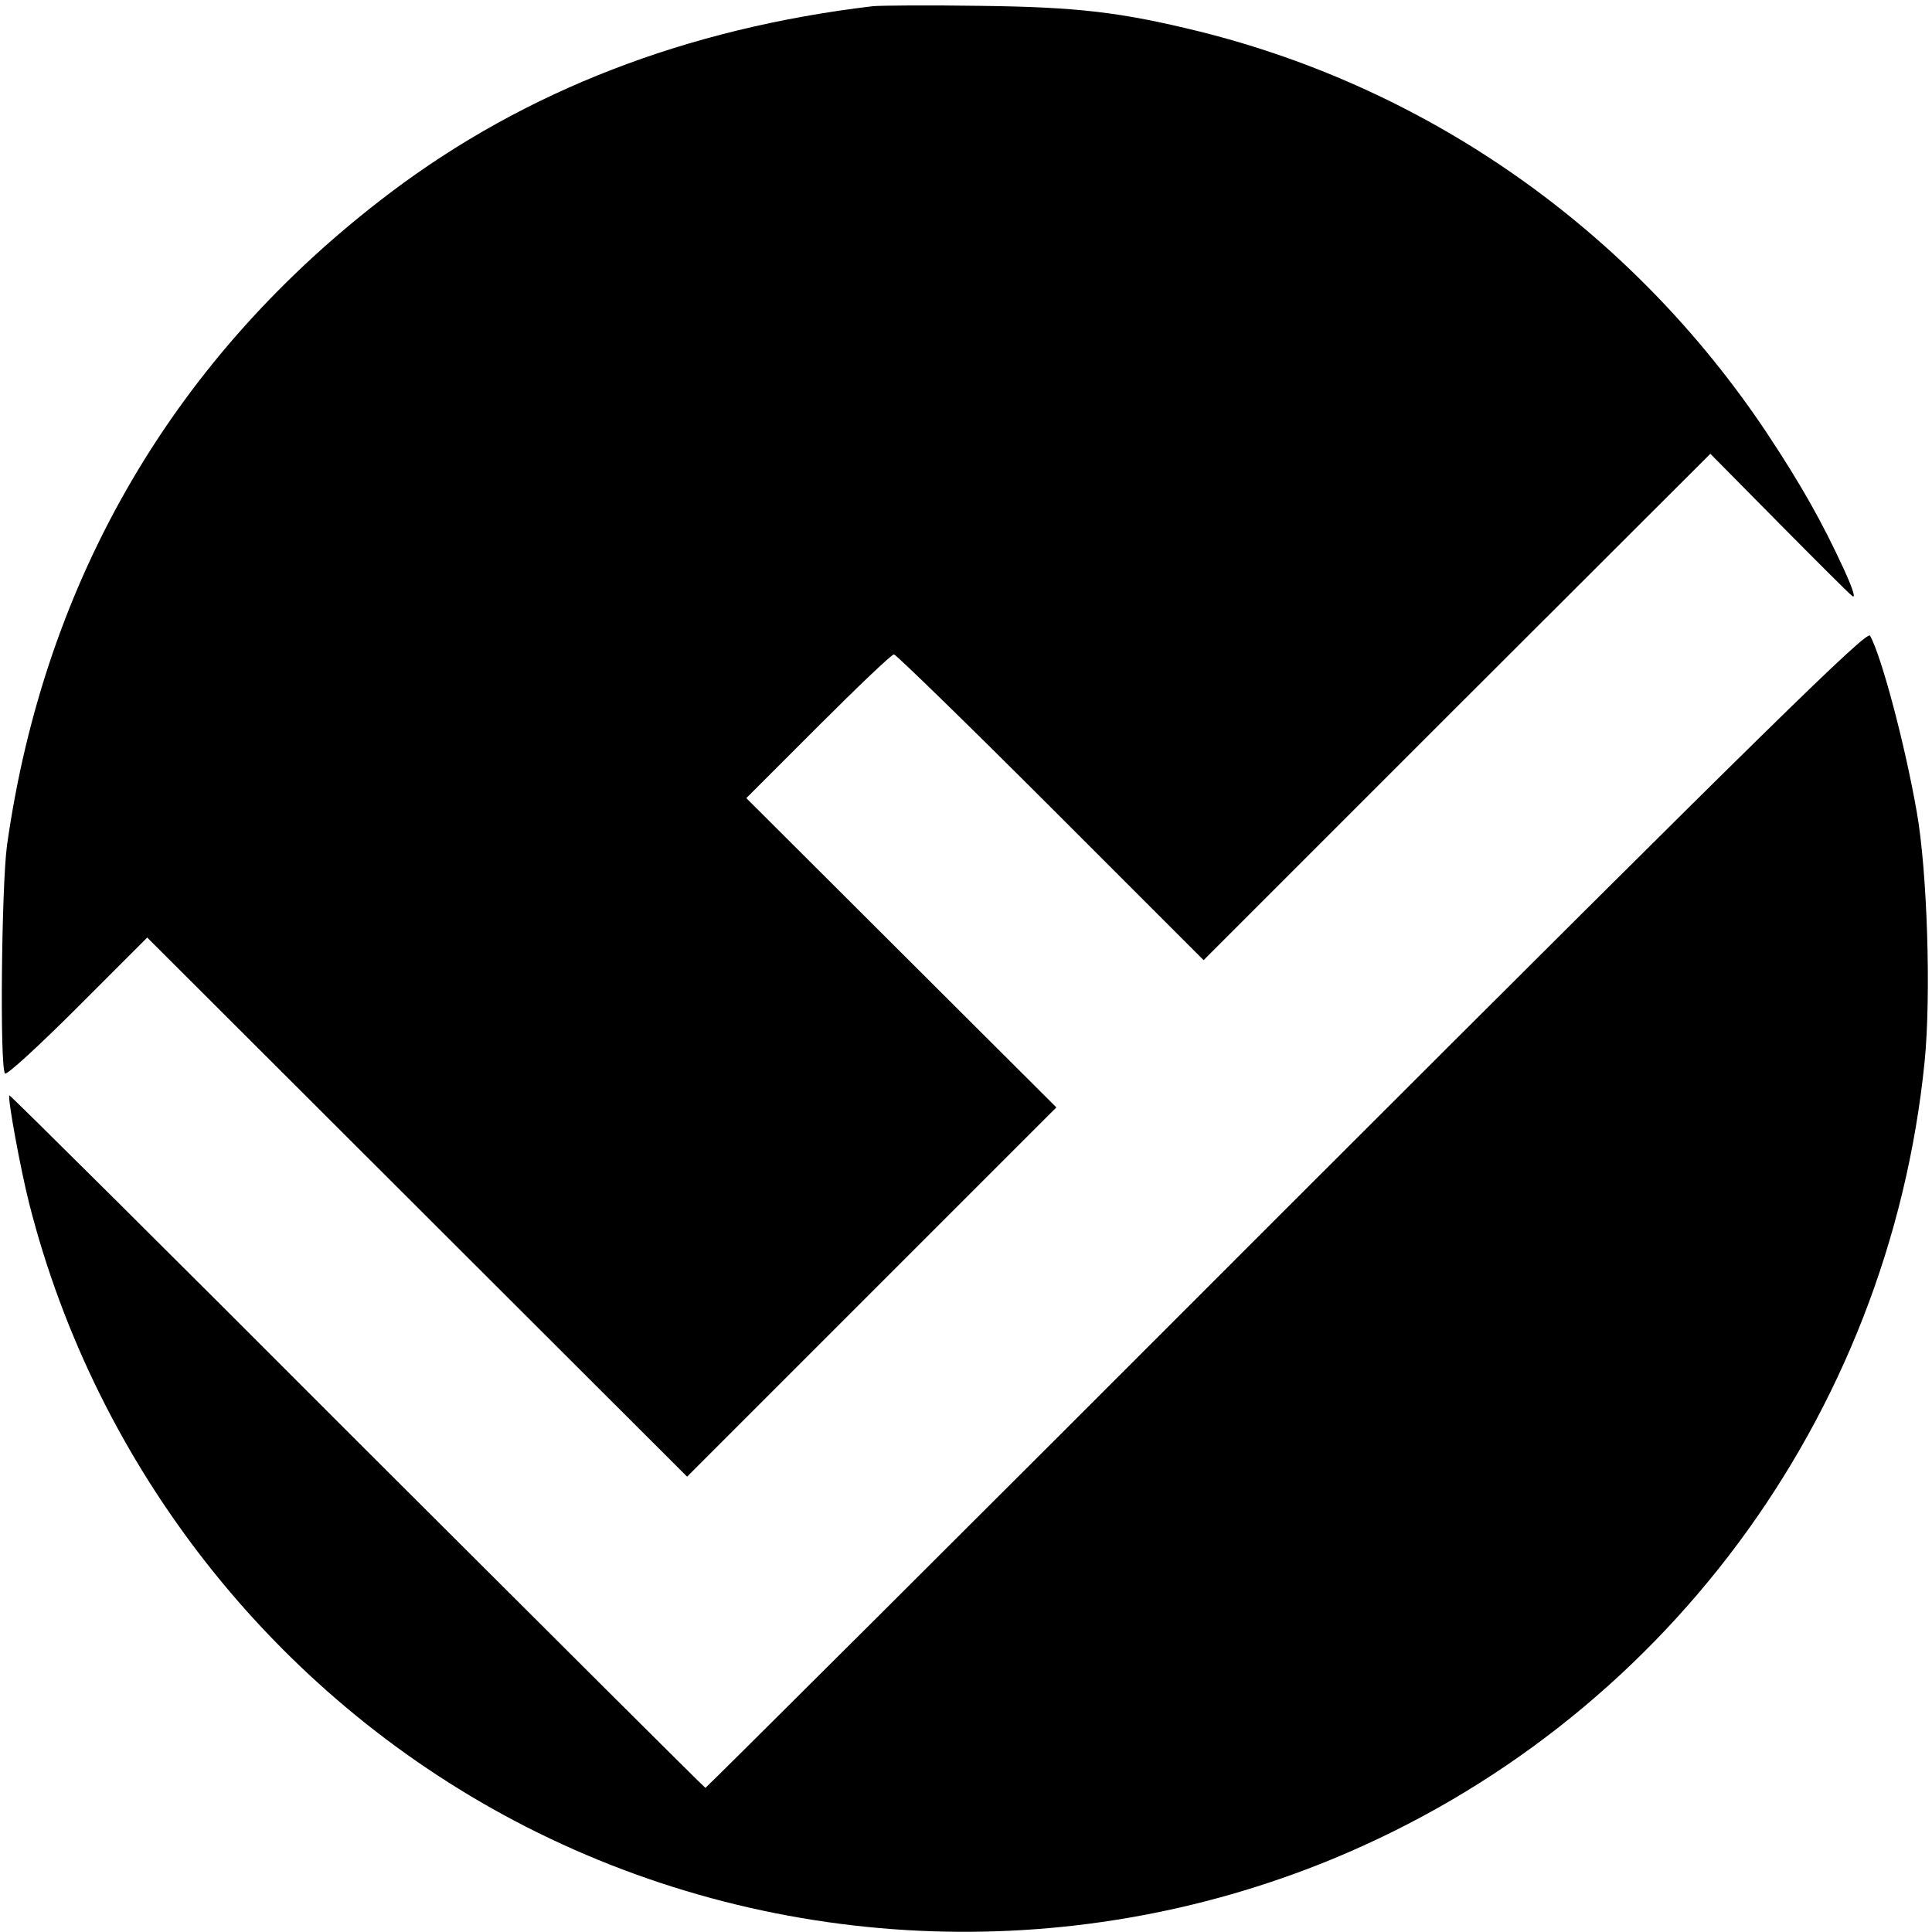 <?xml version="1.0" standalone="no"?>
<!DOCTYPE svg PUBLIC "-//W3C//DTD SVG 20010904//EN"
 "http://www.w3.org/TR/2001/REC-SVG-20010904/DTD/svg10.dtd">
<svg version="1.0" xmlns="http://www.w3.org/2000/svg"
 width="496pt" height="496pt" viewBox="0 0 496 496"
 preserveAspectRatio="xMidYMid meet">
<g transform="translate(0,496) scale(0.1,-0.1)"
fill="#000000" stroke="none">
<path d="M2240 4944 c-478 -57 -891 -217 -1237 -478 -551 -416 -888 -989 -985
-1676 -14 -103 -19 -573 -5 -586 4 -5 88 72 187 171 l178 178 693 -692 693
-692 474 474 474 474 -398 397 -398 397 184 184 c102 102 189 185 195 185 5 0
187 -177 402 -392 l393 -393 650 650 651 650 173 -175 c95 -96 180 -181 190
-189 11 -10 5 12 -19 65 -57 124 -110 218 -200 354 -344 515 -861 881 -1455
1029 -203 50 -314 63 -565 66 -132 2 -256 1 -275 -1z"/>
<path d="M3303 1858 c-818 -819 -1490 -1488 -1492 -1488 -2 0 -404 401 -894
890 -489 490 -891 889 -893 888 -5 -6 28 -187 51 -278 172 -677 628 -1258
1245 -1584 648 -342 1420 -379 2100 -99 845 348 1429 1134 1521 2047 17 170 7
488 -20 641 -31 177 -91 401 -120 453 -8 14 -244 -217 -1498 -1470z"/>
</g>
</svg>

